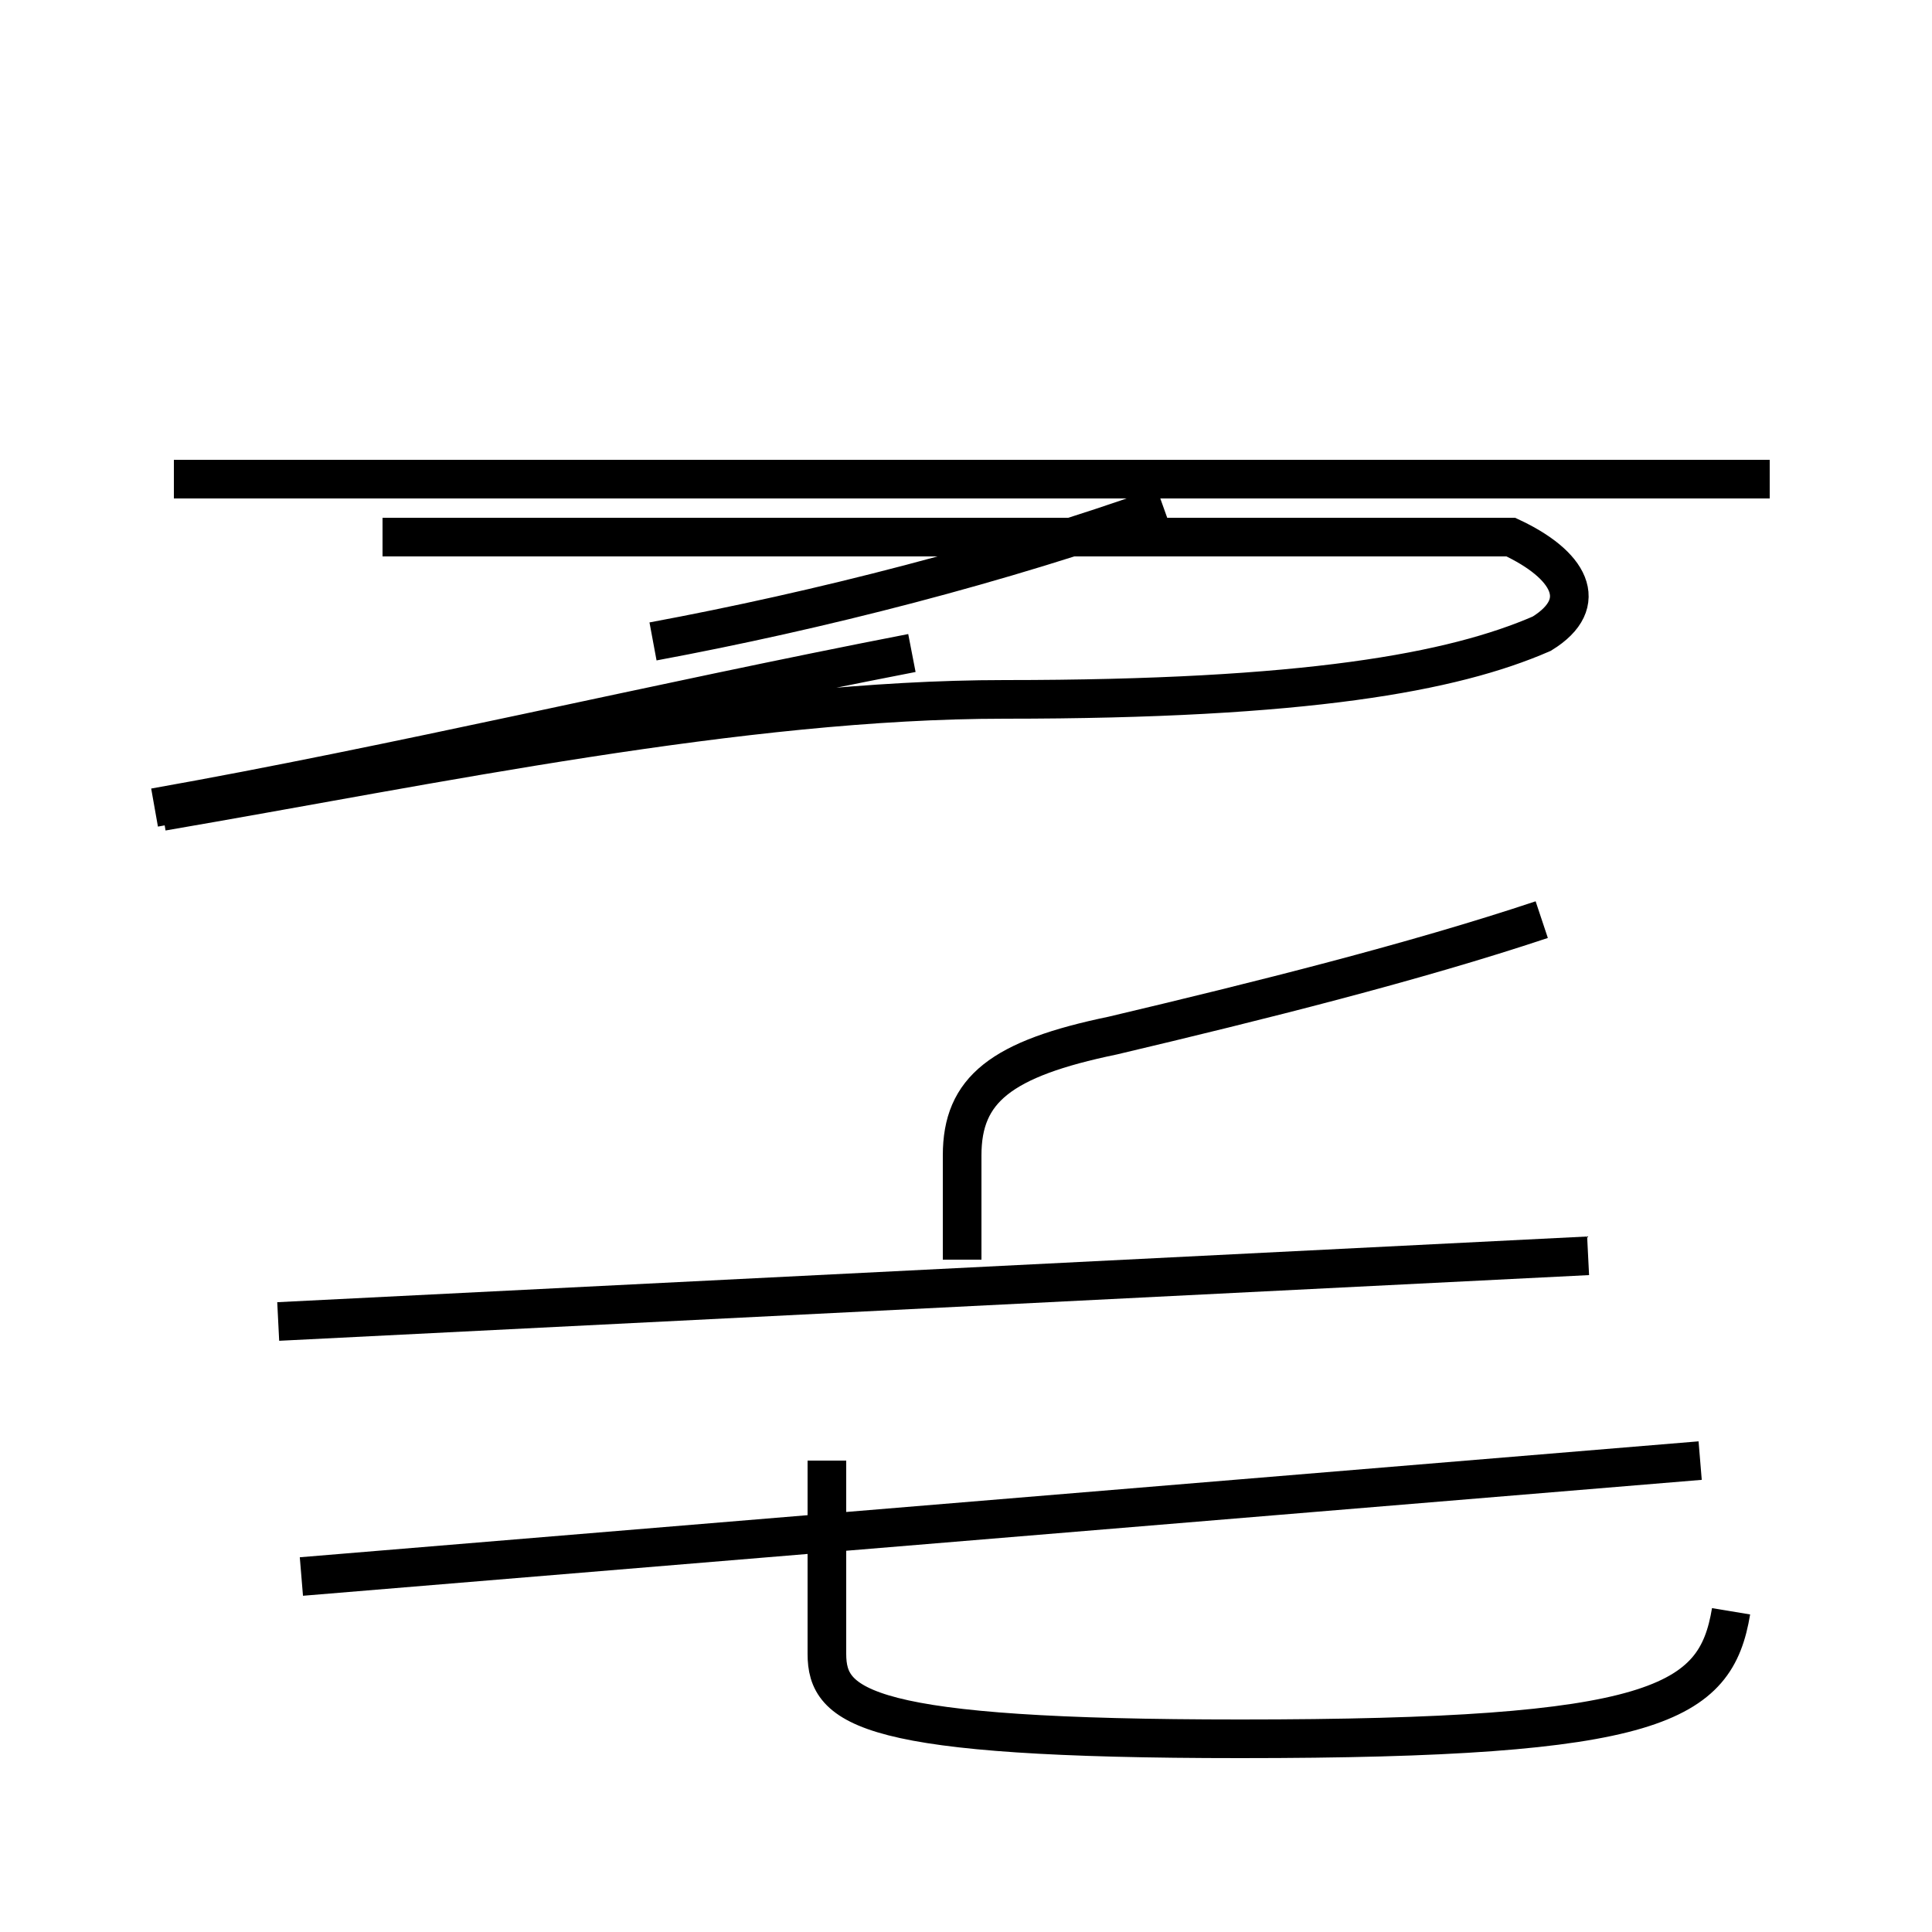 <?xml version='1.0' encoding='utf8'?>
<svg viewBox="0.0 -44.0 50.0 50.0" version="1.1" xmlns="http://www.w3.org/2000/svg">
<rect x="0.0" y="-44.0" width="50.0" height="50.0" fill="#808080" stroke="none"/>
<rect x="-1000" y="-1000" width="2000" height="2000" stroke="white" fill="white"/>
<g style="fill:none; stroke:#000000;  stroke-width:1">
<path d="M 16.9 27.4 C 21.2 28.2 25.9 29.4 30.1 30.9 M 4.0 23.1 C 10.2 24.2 16.9 25.8 23.6 27.1 M 4.2 23.0 C 11.2 24.2 19.2 25.9 26.0 25.9 C 33.8 25.9 37.6 26.6 39.9 27.6 C 41.2 28.4 40.6 29.4 39.1 30.1 L 9.9 30.1 M 24.9 11.4 L 24.9 14.1 C 24.9 15.8 25.9 16.6 28.8 17.2 C 32.6 18.1 36.6 19.1 39.9 20.2 M 45.8 31.6 L 4.5 31.6 M 44.8 2.3 C 44.4 -0.1 42.9 -1.0 32.1 -1.0 C 22.4 -1.0 21.4 -0.2 21.4 1.2 L 21.4 6.2 M 44.0 6.2 L 7.8 3.2 M 41.1 11.5 L 7.2 9.8" transform="scale(1, -1)" />
</g>
</svg>